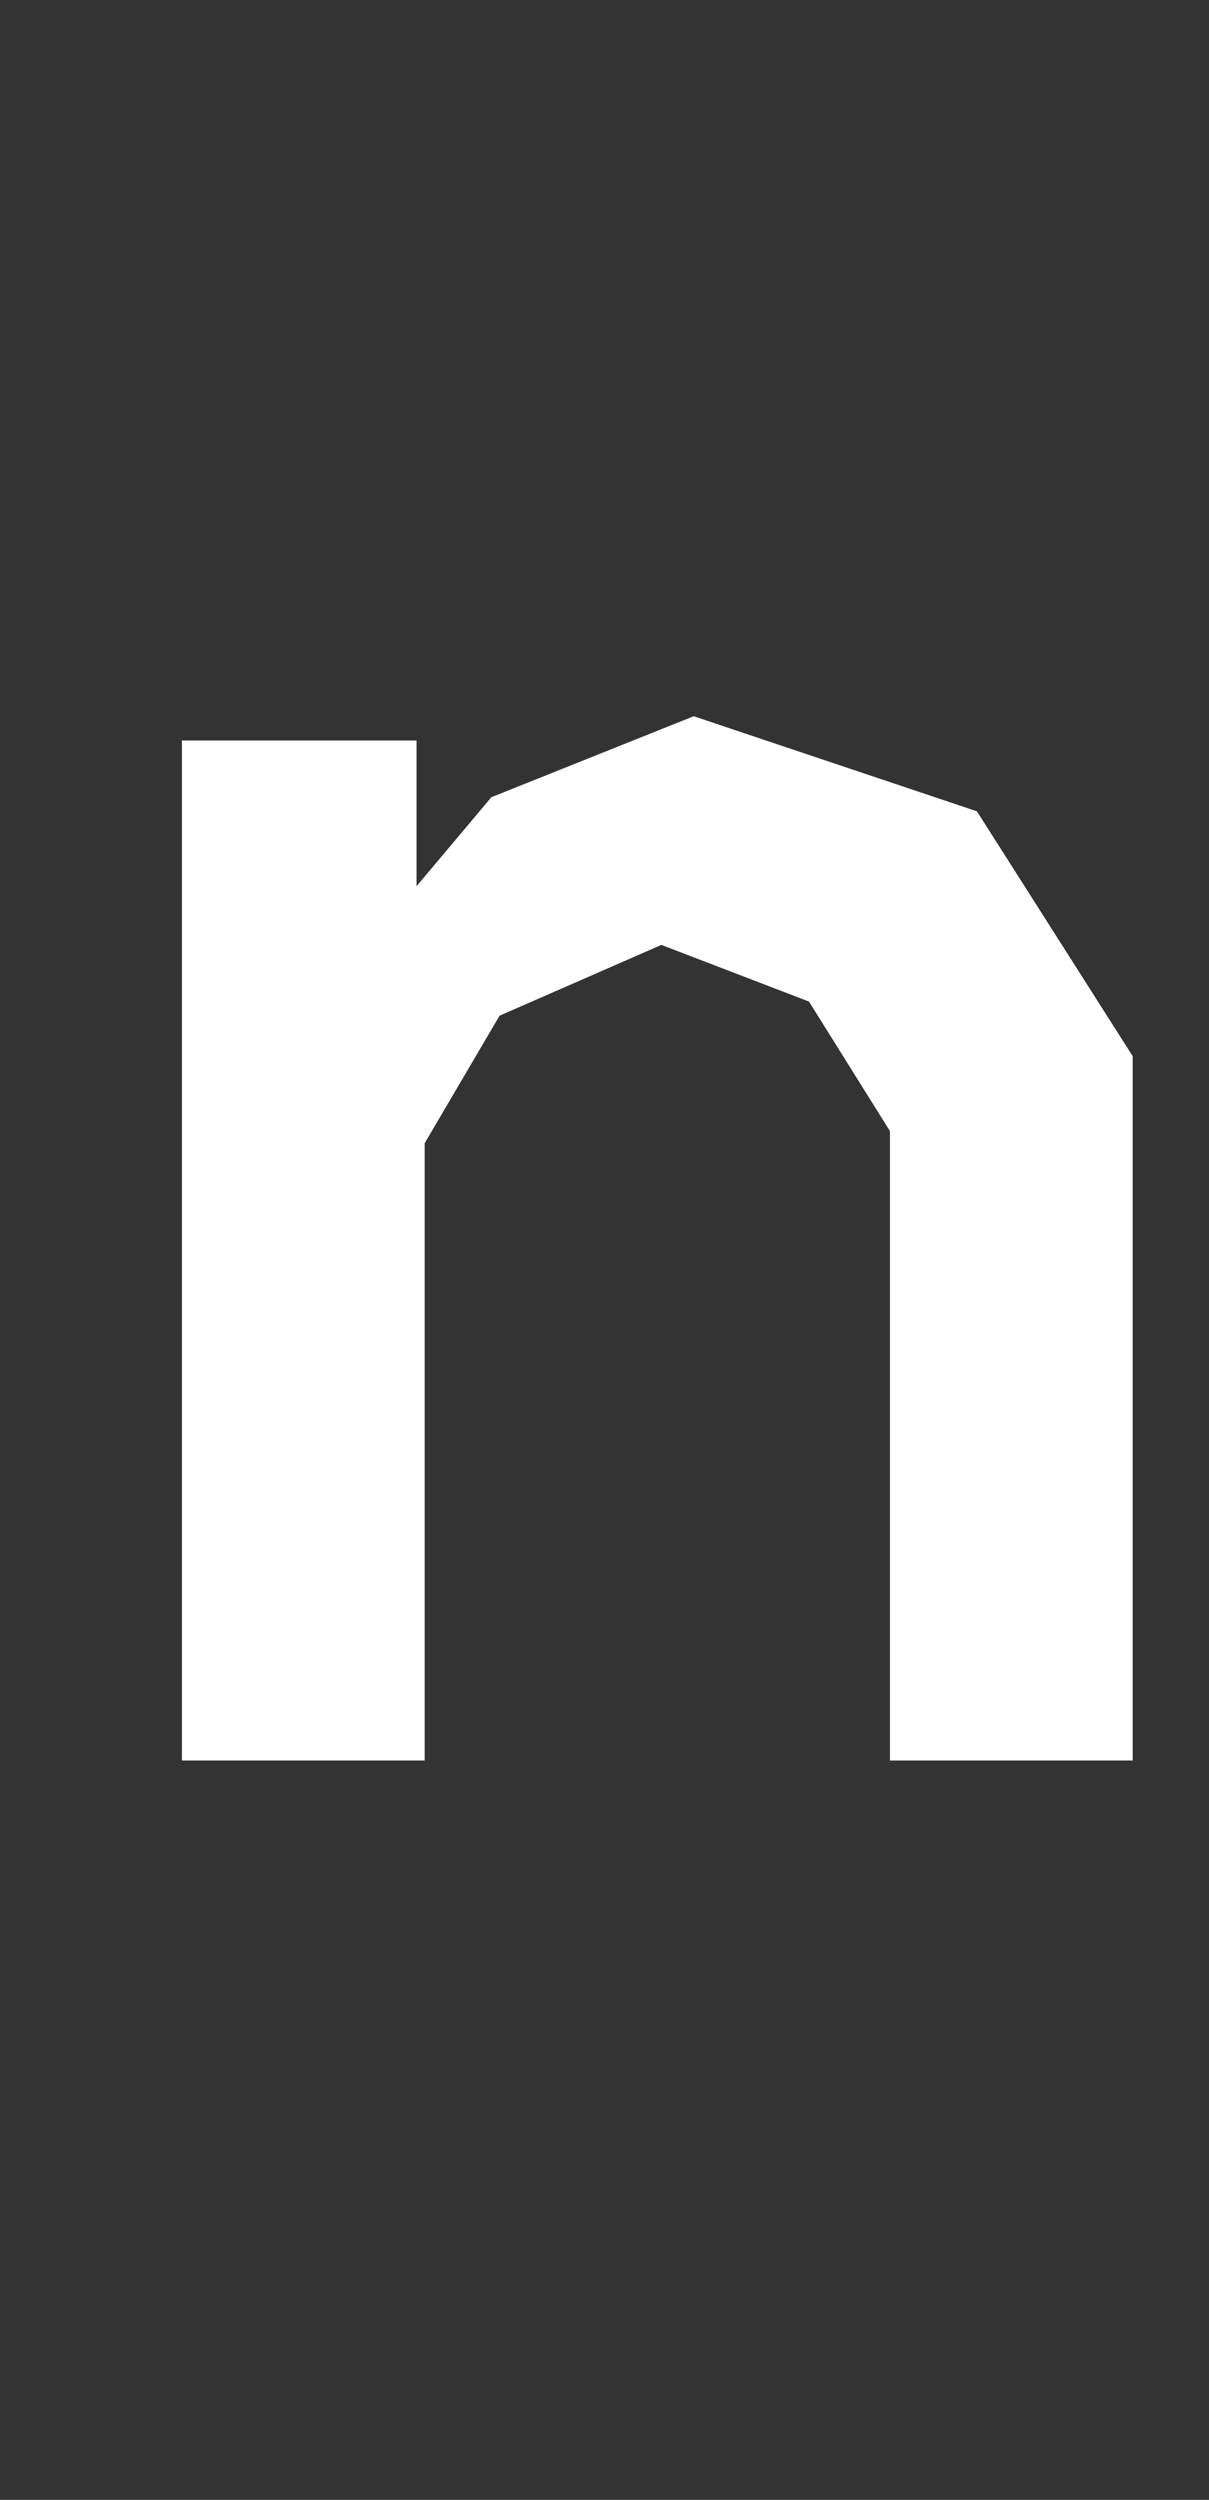 <svg width="240" height="496" viewBox="0 0 240 496" fill="none" xmlns="http://www.w3.org/2000/svg">
<rect x="0" y="0" width="240" height="496" fill="#333333" stroke="none"/>
<path d="M36.113 146.924H82.688V175.836L97.547 158.172L137.706 142.108L193.929 160.976L224.852 209.563V349.304H176.661V224.423L160.598 198.727L131.29 187.48L99.163 201.531L84.303 226.831V349.304H36.113V146.924Z" fill="white"/>
</svg>
